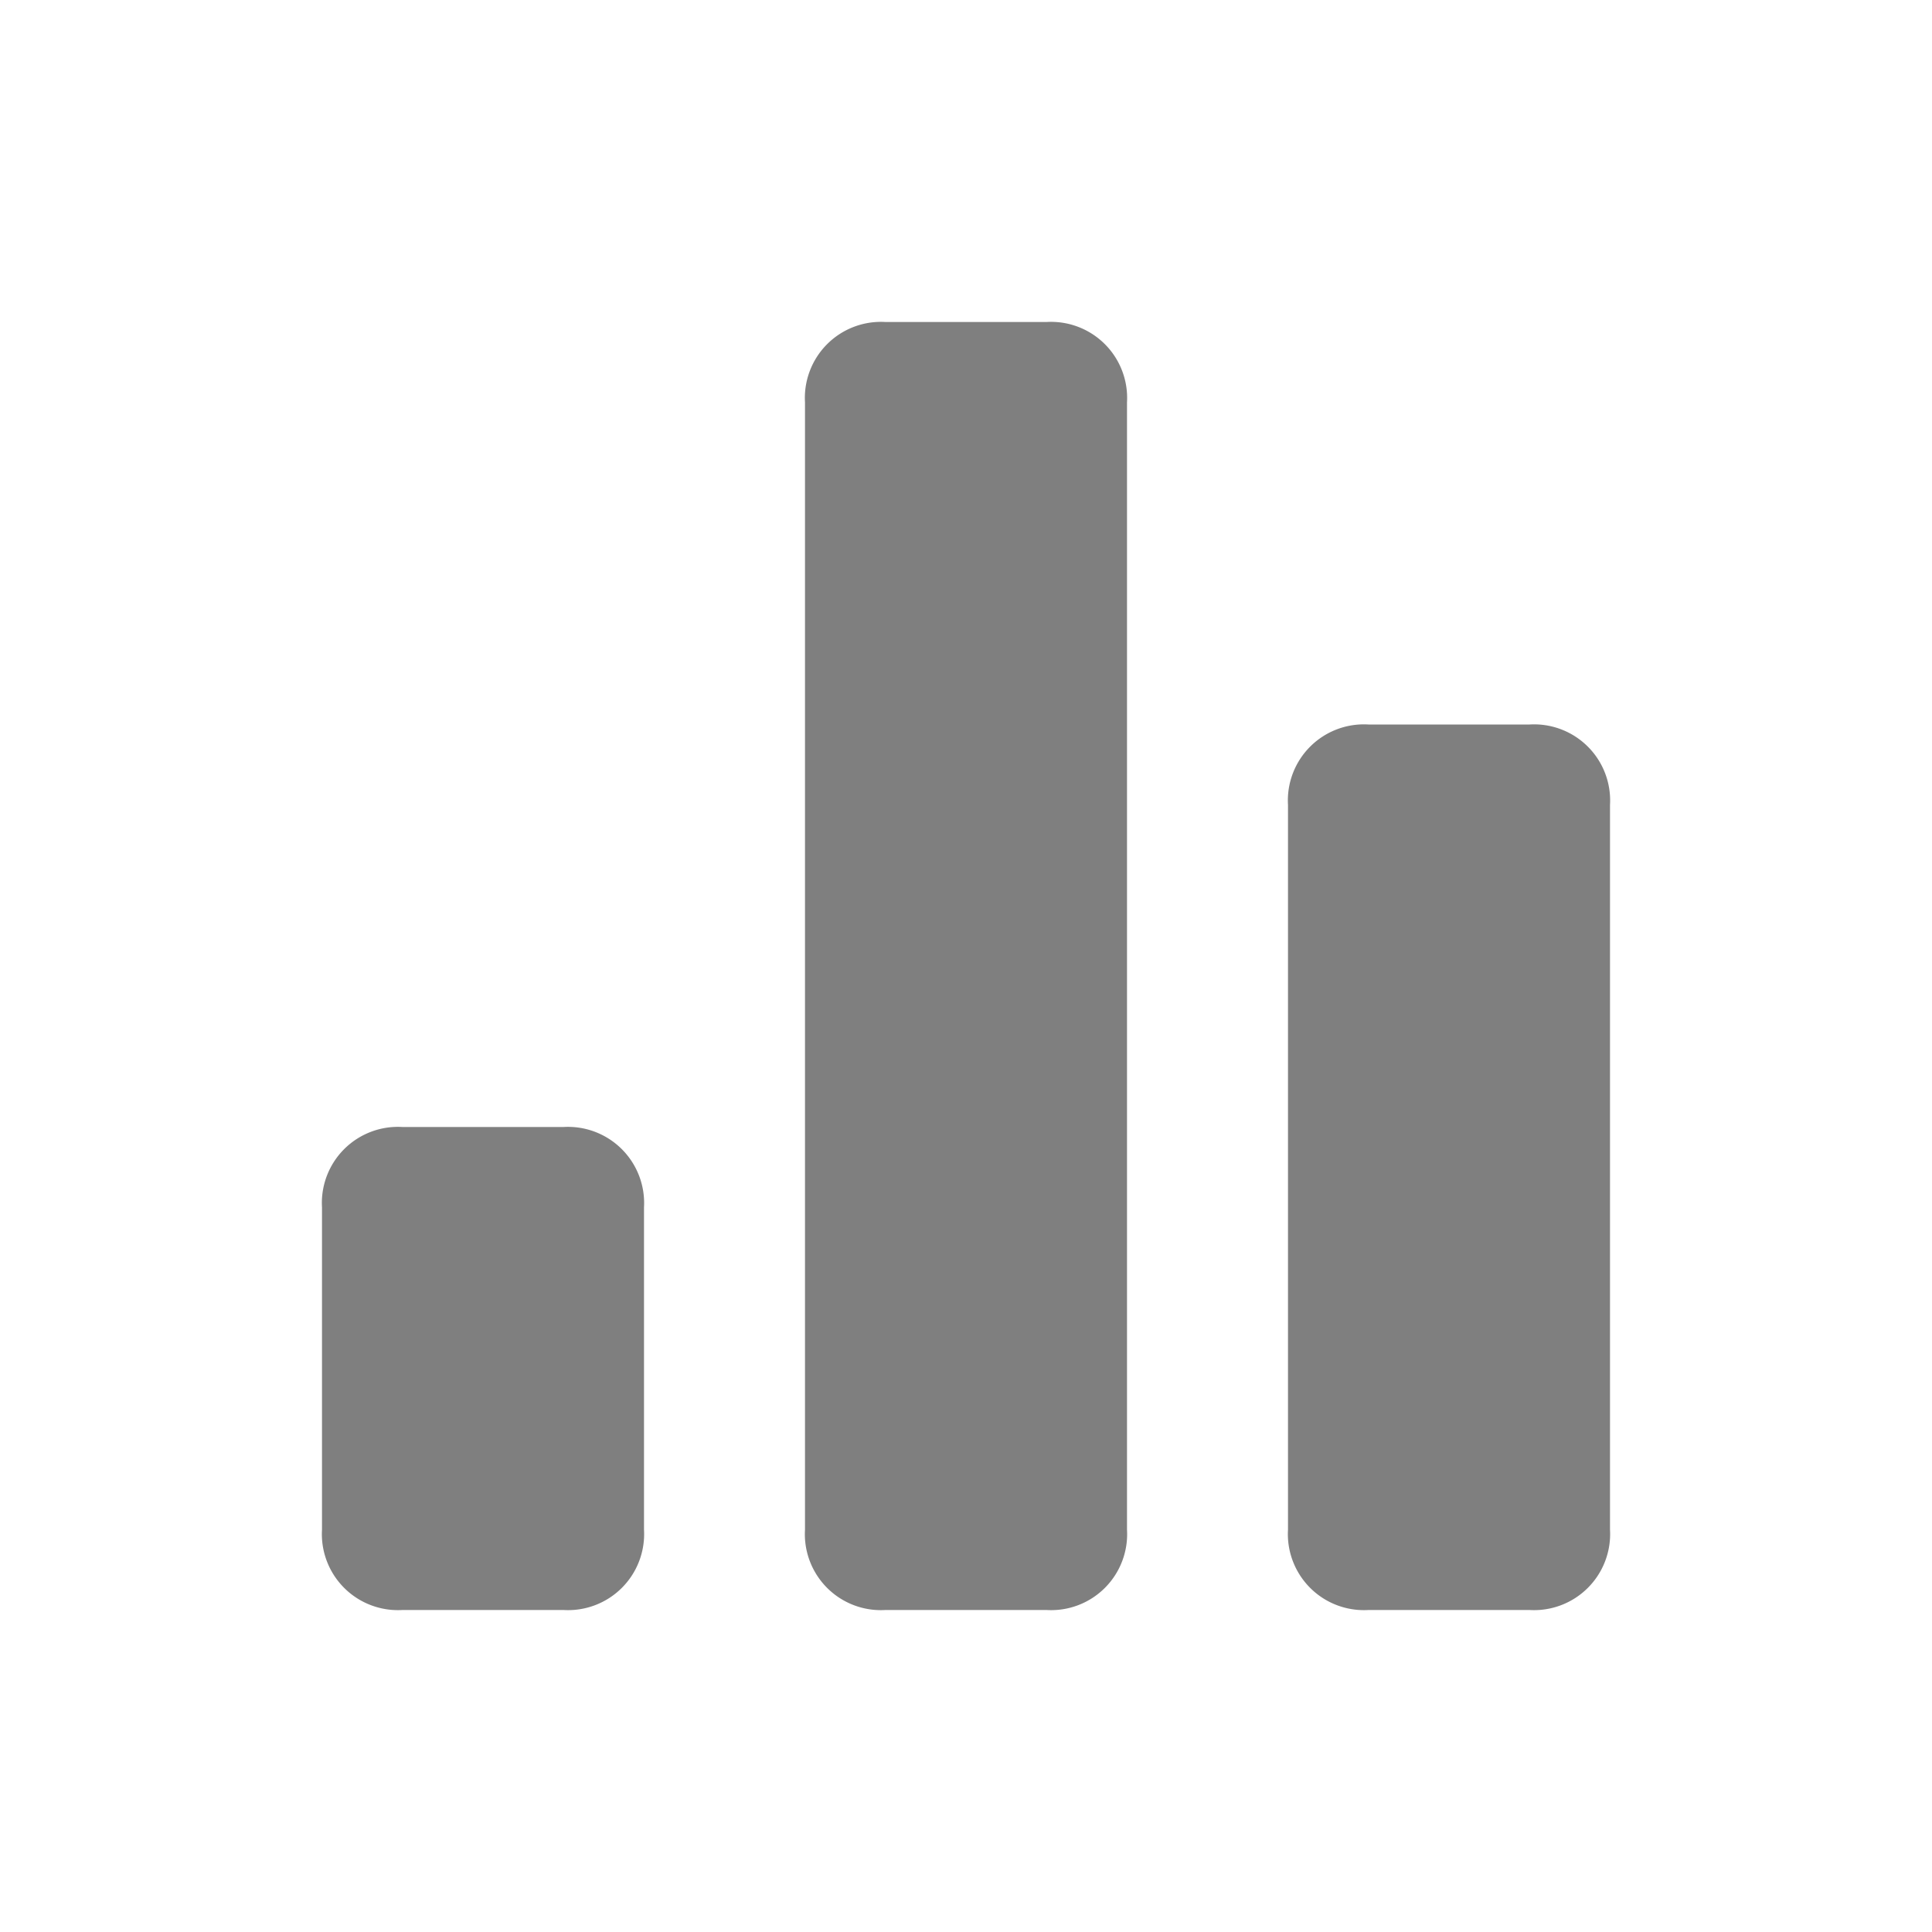 <svg xmlns="http://www.w3.org/2000/svg" width="24" height="24" viewBox="0 0 24 24">
  <g id="Icon_Dashboard" data-name="Icon/Dashboard" transform="translate(-28 -16)">
    <rect id="Bound" width="24" height="24" transform="translate(28 16)" fill="none" opacity="0.7"/>
    <g id="Dashboard" transform="translate(32 20)">
      <path id="Union_8" data-name="Union 8" d="M13,16a.945.945,0,0,1-1-1V6a.945.945,0,0,1,1-1h2a.945.945,0,0,1,1,1v9a.945.945,0,0,1-1,1ZM7,16a.944.944,0,0,1-1-1V1A.945.945,0,0,1,7,0H9a.945.945,0,0,1,1,1V15a.944.944,0,0,1-1,1ZM1,16a.945.945,0,0,1-1-1V11a.945.945,0,0,1,1-1H3a.946.946,0,0,1,1,1v4a.945.945,0,0,1-1,1Z" transform="translate(0 0)" fill="rgba(0,0,0,0.5)"/>
    </g>
  </g>
</svg>
